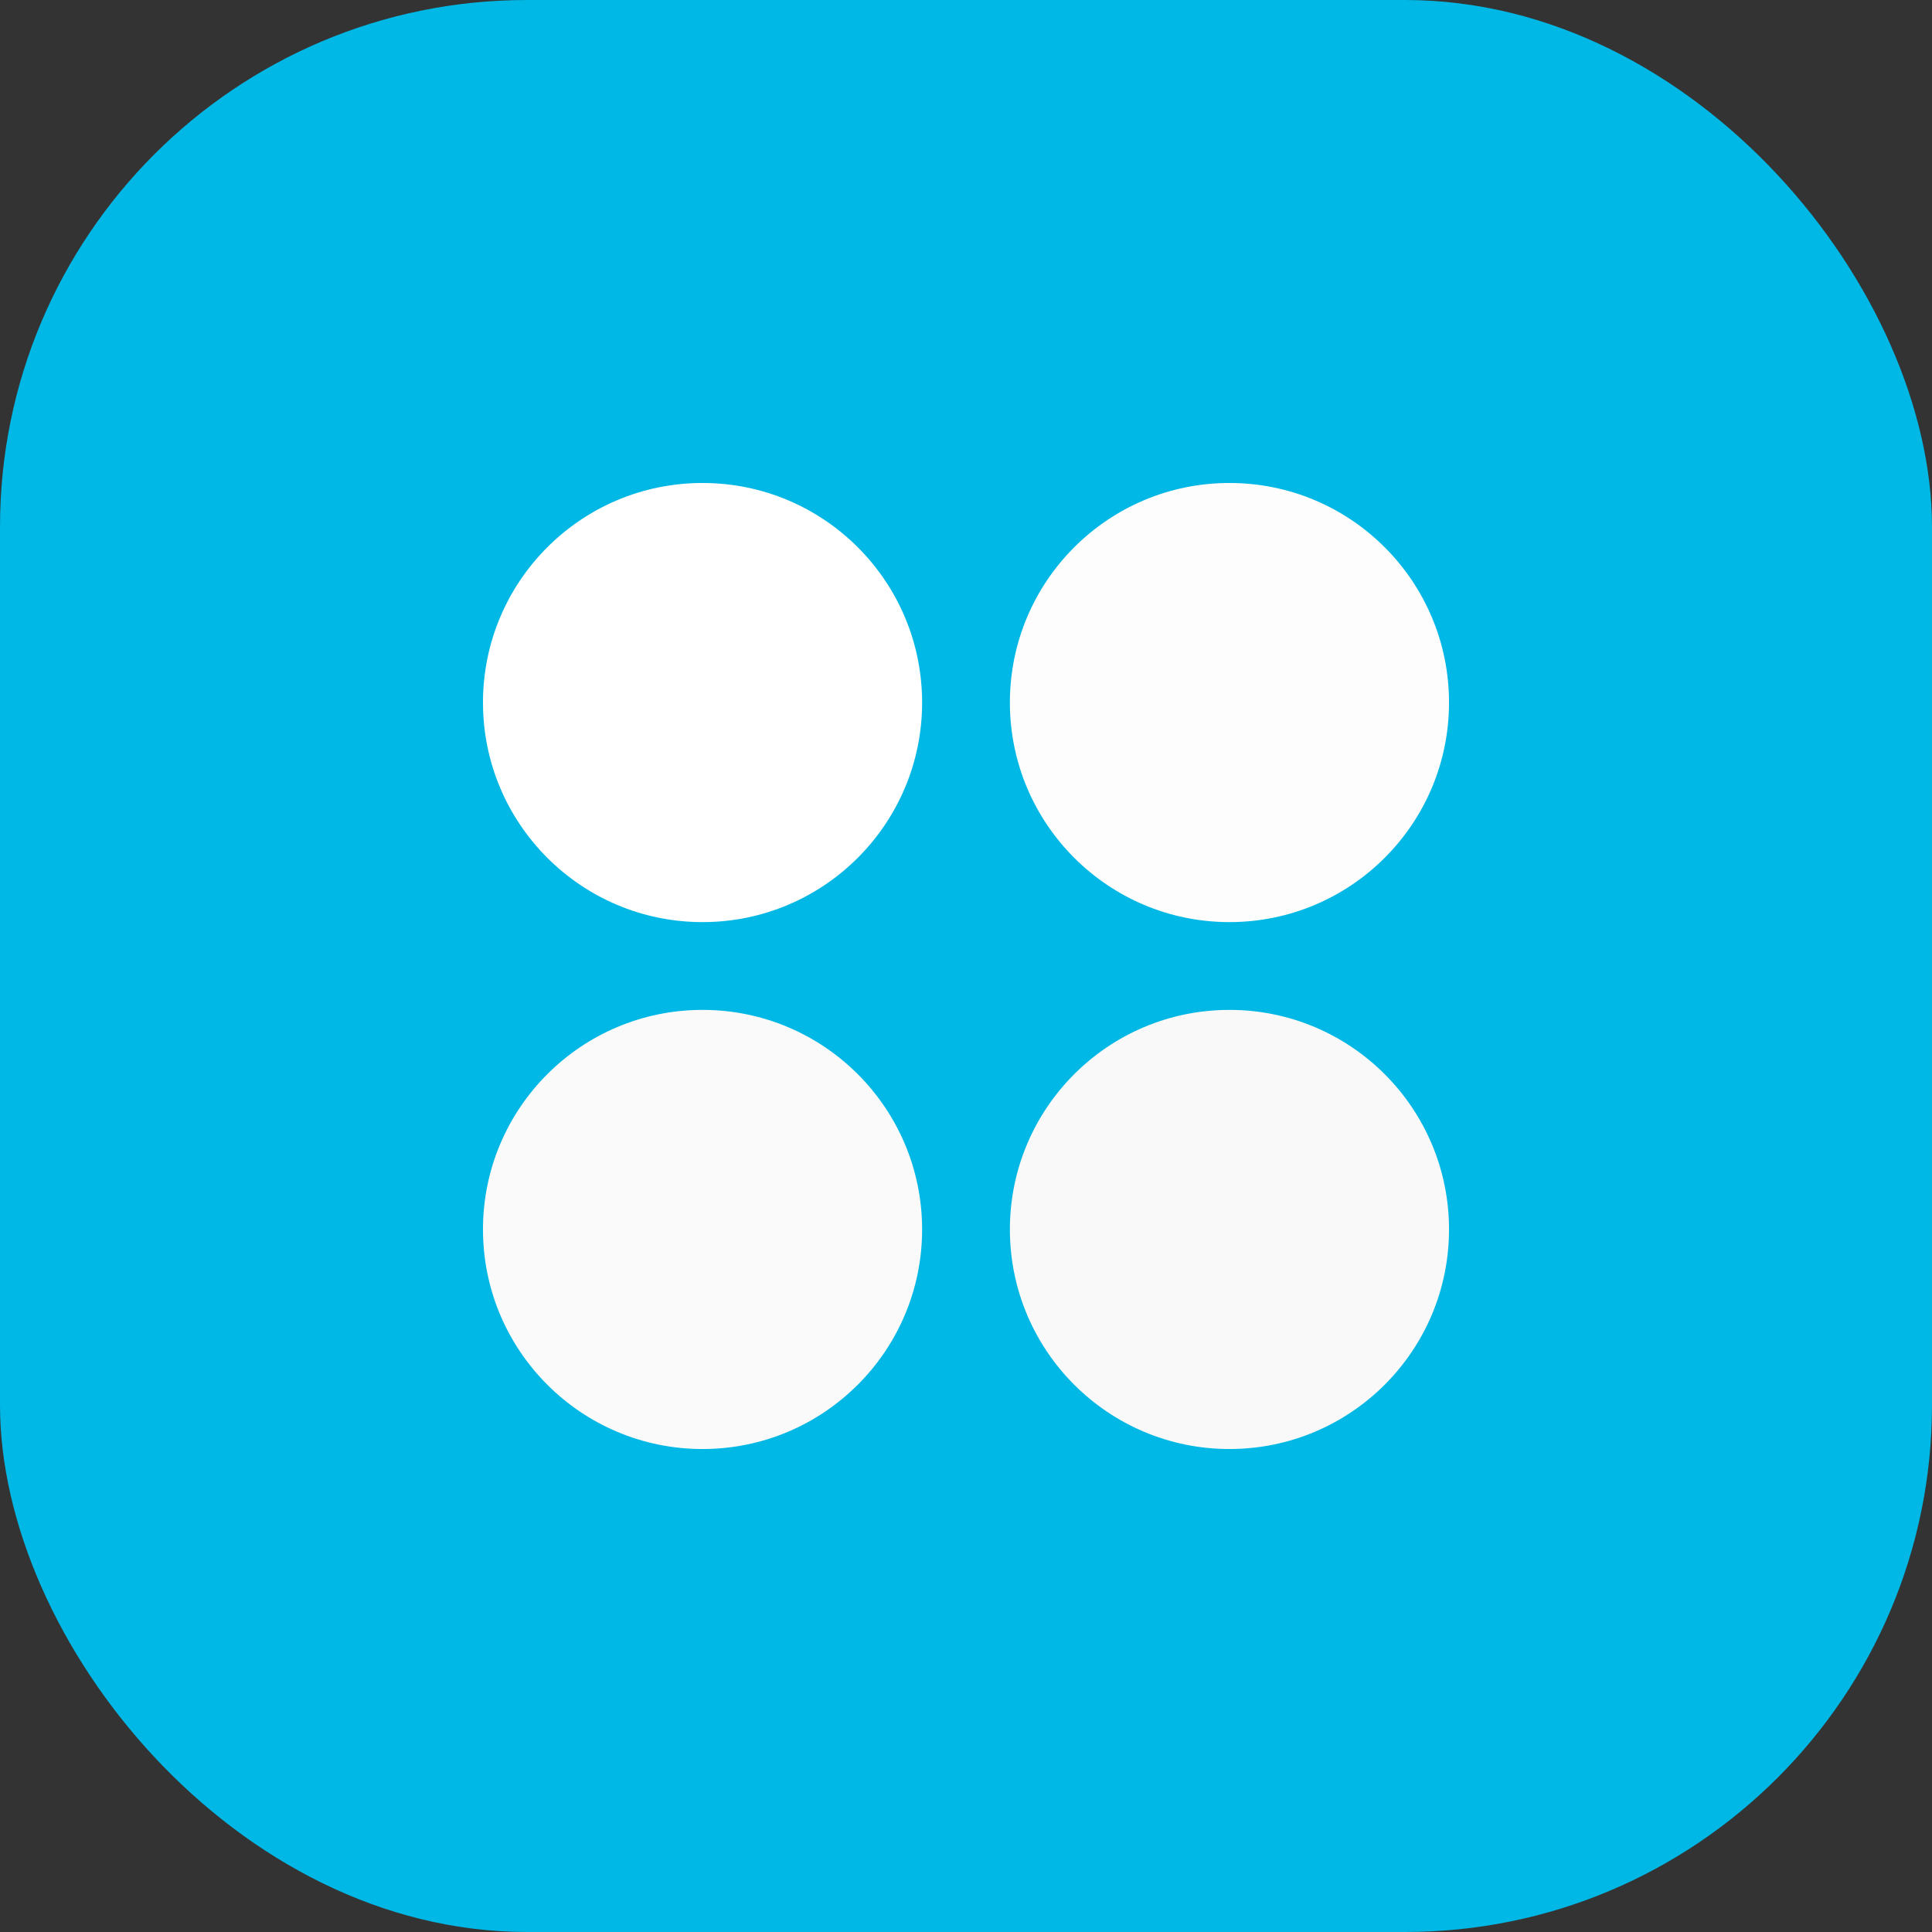 <?xml version="1.0" encoding="UTF-8" standalone="no"?>
<svg
   version="1.0"
   width="22"
   height="22"
   id="svg2"
   inkscape:version="1.2.2 (b0a8486541, 2022-12-01)"
   sodipodi:docname="alldesktops.svg"
   viewBox="0 0 20.625 20.625"
   xmlns:inkscape="http://www.inkscape.org/namespaces/inkscape"
   xmlns:sodipodi="http://sodipodi.sourceforge.net/DTD/sodipodi-0.dtd"
   xmlns:xlink="http://www.w3.org/1999/xlink"
   xmlns="http://www.w3.org/2000/svg"
   xmlns:svg="http://www.w3.org/2000/svg"
   xmlns:rdf="http://www.w3.org/1999/02/22-rdf-syntax-ns#"
   xmlns:cc="http://creativecommons.org/ns#"
   xmlns:dc="http://purl.org/dc/elements/1.1/">
  <rect x="0" y="0" width="20.625" height="20.625" fill="#333333" stroke="none"/>
  <sodipodi:namedview
     pagecolor="#333333"
     bordercolor="#000000"
     borderopacity="1"
     objecttolerance="10"
     gridtolerance="10"
     guidetolerance="10"
     inkscape:pageopacity="1"
     inkscape:pageshadow="2"
     inkscape:window-width="1920"
     inkscape:window-height="994"
     id="namedview32"
     showgrid="true"
     inkscape:zoom="4.5"
     inkscape:cx="-81.888889"
     inkscape:cy="3.1111111"
     inkscape:window-x="0"
     inkscape:window-y="0"
     inkscape:window-maximized="1"
     inkscape:current-layer="svg2"
     inkscape:document-rotation="0"
     showguides="false"
     inkscape:showpageshadow="true"
     inkscape:lockguides="true"
     inkscape:pagecheckerboard="true"
     guidecolor="#0000ff"
     guideopacity="0.769"
     inkscape:deskcolor="#3f3f3f">
    <inkscape:grid
       type="xygrid"
       id="grid7639"
       originx="-175.388"
       originy="5.8143214e-05" />
  </sodipodi:namedview>
  <defs
     id="defs4">
    <linearGradient
       id="linearGradient3587-6-5">
      <stop
         id="stop3589-9-2"
         style="stop-color:#000000;stop-opacity:1"
         offset="0" />
      <stop
         id="stop3591-7-4"
         style="stop-color:#646464;stop-opacity:1"
         offset="1" />
    </linearGradient>
    <linearGradient
       x1="7.08"
       y1="7.694"
       x2="11.318"
       y2="11.932"
       id="linearGradient2388"
       xlink:href="#linearGradient3587-6-5"
       gradientUnits="userSpaceOnUse"
       gradientTransform="rotate(45,12.121,10.707)" />
    <linearGradient
       x1="8.131"
       y1="19.05"
       x2="8.131"
       y2="15.936"
       id="linearGradient5038"
       xlink:href="#linearGradient3732-77"
       gradientUnits="userSpaceOnUse"
       gradientTransform="matrix(0.867,0,0,0.733,2.067,-16.067)" />
    <linearGradient
       id="linearGradient3732-77">
      <stop
         id="stop3734-3"
         style="stop-color:#000000;stop-opacity:1"
         offset="0" />
      <stop
         id="stop3736-71"
         style="stop-color:#000000;stop-opacity:0"
         offset="1" />
    </linearGradient>
    <linearGradient
       x1="8.131"
       y1="19.05"
       x2="8.131"
       y2="15.936"
       id="linearGradient3794"
       xlink:href="#linearGradient3788"
       gradientUnits="userSpaceOnUse"
       gradientTransform="matrix(1.133,0,0,1,-0.067,-3)" />
    <linearGradient
       id="linearGradient3788">
      <stop
         id="stop3790"
         style="stop-color:#ffffff;stop-opacity:1"
         offset="0" />
      <stop
         id="stop3792"
         style="stop-color:#ffffff;stop-opacity:0"
         offset="1" />
    </linearGradient>
    <linearGradient
       x1="22.863"
       y1="-0.949"
       x2="26.234"
       y2="2.421"
       id="linearGradient6695"
       xlink:href="#linearGradient3587-6-5-1-5"
       gradientUnits="userSpaceOnUse"
       gradientTransform="rotate(45,4.036,-15.642)" />
    <linearGradient
       id="linearGradient3587-6-5-1-5">
      <stop
         id="stop3589-9-2-8-5"
         style="stop-color:#000000;stop-opacity:1"
         offset="0" />
      <stop
         id="stop3591-7-4-3-0"
         style="stop-color:#646464;stop-opacity:1"
         offset="1" />
    </linearGradient>
    <linearGradient
       x1="19.491"
       y1="-4.322"
       x2="22.887"
       y2="-0.926"
       id="linearGradient6693"
       xlink:href="#linearGradient3587-6-5-1-5"
       gradientUnits="userSpaceOnUse"
       gradientTransform="rotate(45,4.036,-15.642)" />
    <linearGradient
       id="linearGradient3059">
      <stop
         id="stop3061"
         style="stop-color:#000000;stop-opacity:1"
         offset="0" />
      <stop
         id="stop3063"
         style="stop-color:#646464;stop-opacity:1"
         offset="1" />
    </linearGradient>
    <linearGradient
       x1="20.534"
       y1="-4.352"
       x2="26.153"
       y2="1.267"
       id="linearGradient6693-5"
       xlink:href="#linearGradient3587-6-5-1-5-2"
       gradientUnits="userSpaceOnUse"
       gradientTransform="rotate(45,4.036,-15.642)" />
    <linearGradient
       id="linearGradient3587-6-5-1-5-2">
      <stop
         id="stop3589-9-2-8-5-0"
         style="stop-color:#000000;stop-opacity:1"
         offset="0" />
      <stop
         id="stop3591-7-4-3-0-1"
         style="stop-color:#646464;stop-opacity:1"
         offset="1" />
    </linearGradient>
    <linearGradient
       x1="19.491"
       y1="-4.322"
       x2="22.887"
       y2="-0.926"
       id="linearGradient3054"
       xlink:href="#linearGradient3587-6-5-1-5-2"
       gradientUnits="userSpaceOnUse"
       gradientTransform="rotate(45,3.157,-28.006)" />
    <linearGradient
       x1="20.534"
       y1="-4.352"
       x2="26.153"
       y2="1.267"
       id="linearGradient6693-5-4"
       xlink:href="#linearGradient3587-6-5-1-5-2-1"
       gradientUnits="userSpaceOnUse"
       gradientTransform="rotate(45,-6.615,-50.613)" />
    <linearGradient
       id="linearGradient3587-6-5-1-5-2-1">
      <stop
         id="stop3589-9-2-8-5-0-2"
         style="stop-color:#000000;stop-opacity:1"
         offset="0" />
      <stop
         id="stop3591-7-4-3-0-1-4"
         style="stop-color:#646464;stop-opacity:1"
         offset="1" />
    </linearGradient>
    <linearGradient
       x1="8.131"
       y1="19.05"
       x2="8.131"
       y2="15.936"
       id="linearGradient5038-3"
       xlink:href="#linearGradient3732-77-1"
       gradientUnits="userSpaceOnUse"
       gradientTransform="matrix(0.867,0,0,0.733,-25.781,-13.355)" />
    <linearGradient
       id="linearGradient3732-77-1">
      <stop
         id="stop3734-3-1"
         style="stop-color:#000000;stop-opacity:1"
         offset="0" />
      <stop
         id="stop3736-71-8"
         style="stop-color:#000000;stop-opacity:0"
         offset="1" />
    </linearGradient>
    <linearGradient
       x1="8.131"
       y1="19.05"
       x2="8.131"
       y2="15.936"
       id="linearGradient3794-3"
       xlink:href="#linearGradient3788-3"
       gradientUnits="userSpaceOnUse"
       gradientTransform="matrix(1.133,0,0,1,-27.914,-5.712)" />
    <linearGradient
       id="linearGradient3788-3">
      <stop
         id="stop3790-8"
         style="stop-color:#ffffff;stop-opacity:1"
         offset="0" />
      <stop
         id="stop3792-3"
         style="stop-color:#ffffff;stop-opacity:0"
         offset="1" />
    </linearGradient>
    <linearGradient
       inkscape:collect="always"
       xlink:href="#linearGradient3788-3"
       id="linearGradient3210"
       gradientUnits="userSpaceOnUse"
       gradientTransform="matrix(1.133,0,0,1,-27.914,-5.712)"
       x1="8.131"
       y1="19.05"
       x2="8.131"
       y2="15.936" />
    <linearGradient
       inkscape:collect="always"
       xlink:href="#linearGradient3732-77-1"
       id="linearGradient3212"
       gradientUnits="userSpaceOnUse"
       gradientTransform="matrix(0.867,0,0,0.733,-25.781,-13.355)"
       x1="8.131"
       y1="19.05"
       x2="8.131"
       y2="15.936" />
    <linearGradient
       inkscape:collect="always"
       xlink:href="#linearGradient3587-6-5-1-5-2-1"
       id="linearGradient3214"
       gradientUnits="userSpaceOnUse"
       gradientTransform="rotate(45,-6.615,-50.613)"
       x1="20.534"
       y1="-4.352"
       x2="26.153"
       y2="1.267" />
    <linearGradient
       id="linearGradient3587-6-5-1-5-2-7">
      <stop
         offset="0"
         style="stop-color:#000000;stop-opacity:1"
         id="stop3589-9-2-8-5-0-9" />
      <stop
         offset="1"
         style="stop-color:#646464;stop-opacity:1"
         id="stop3591-7-4-3-0-1-5" />
    </linearGradient>
    <linearGradient
       id="linearGradient3732-77-2"
       inkscape:collect="always">
      <stop
         id="stop3734-3-2"
         offset="0"
         style="stop-color:#000000;stop-opacity:1;" />
      <stop
         id="stop3736-71-0"
         offset="1"
         style="stop-color:#000000;stop-opacity:0;" />
    </linearGradient>
    <linearGradient
       inkscape:collect="always"
       id="linearGradient3788-8">
      <stop
         style="stop-color:#ffffff;stop-opacity:1;"
         offset="0"
         id="stop3790-7" />
      <stop
         style="stop-color:#ffffff;stop-opacity:0;"
         offset="1"
         id="stop3792-4" />
    </linearGradient>
    <linearGradient
       inkscape:collect="always"
       xlink:href="#linearGradient3788-8"
       id="linearGradient3298"
       gradientUnits="userSpaceOnUse"
       gradientTransform="matrix(1.133,0,0,1,-5.067,42)"
       x1="8.131"
       y1="19.05"
       x2="8.131"
       y2="15.936" />
    <linearGradient
       inkscape:collect="always"
       xlink:href="#linearGradient3732-77-2"
       id="linearGradient3300"
       gradientUnits="userSpaceOnUse"
       gradientTransform="matrix(0.867,0,0,0.733,-2.933,-61.067)"
       x1="8.131"
       y1="19.05"
       x2="8.131"
       y2="15.936" />
    <linearGradient
       inkscape:collect="always"
       xlink:href="#linearGradient3587-6-5-1-5-2-7"
       id="linearGradient3302"
       gradientUnits="userSpaceOnUse"
       gradientTransform="rotate(45,-52.784,0.822)"
       x1="20.534"
       y1="-4.352"
       x2="26.153"
       y2="1.267" />
    <linearGradient
       x1="20.534"
       y1="-4.352"
       x2="26.153"
       y2="1.267"
       id="linearGradient6693-5-9"
       xlink:href="#linearGradient3587-6-5-1-5-2-4"
       gradientUnits="userSpaceOnUse"
       gradientTransform="rotate(45,24.578,37.367)" />
    <linearGradient
       id="linearGradient3587-6-5-1-5-2-4">
      <stop
         id="stop3589-9-2-8-5-0-4"
         style="stop-color:#000000;stop-opacity:1"
         offset="0" />
      <stop
         id="stop3591-7-4-3-0-1-0"
         style="stop-color:#646464;stop-opacity:1"
         offset="1" />
    </linearGradient>
  </defs>
  <g
     id="g6456"
     transform="matrix(0.938,0,0,0.938,-90.076,-554.402)" />
  <g
     id="g6466"
     transform="matrix(0.938,0,0,0.938,-58.507,-554.402)" />
  <g
     id="active-center">
    <rect
       height="20.625"
       ry="5.625"
       width="20.625"
       x="-175.388"
       y="3.0486683e-05"
       id="rect4310-6-6"
       style="fill:#bbbfc3;fill-opacity:1;stroke-width:0.516"
       rx="5.625" />
    <path
       inkscape:connector-curvature="0"
       d="m -162.263,9.844 c 1.294,0 2.344,-1.049 2.344,-2.344 0,-1.294 -1.049,-2.344 -2.344,-2.344 -1.294,0 -2.344,1.049 -2.344,2.344 0,1.294 1.049,2.344 2.344,2.344"
       style="fill:#171b27;fill-opacity:1;fill-rule:evenodd;stroke:none;stroke-width:0.006;enable-background:new"
       id="path16-6-3-62" />
    <path
       inkscape:connector-curvature="0"
       d="m -162.263,15.469 c 1.294,0 2.344,-1.049 2.344,-2.344 0,-1.294 -1.049,-2.344 -2.344,-2.344 -1.294,0 -2.344,1.049 -2.344,2.344 0,1.294 1.049,2.344 2.344,2.344"
       style="fill:#171b27;fill-opacity:1;fill-rule:evenodd;stroke:none;stroke-width:0.006;enable-background:new"
       id="path16-6-3-6-91" />
    <path
       inkscape:connector-curvature="0"
       d="m -167.888,15.469 c 1.294,0 2.344,-1.049 2.344,-2.344 0,-1.294 -1.049,-2.344 -2.344,-2.344 -1.294,0 -2.344,1.049 -2.344,2.344 0,1.294 1.049,2.344 2.344,2.344"
       style="fill:#171b27;fill-opacity:1;fill-rule:evenodd;stroke:none;stroke-width:0.006;enable-background:new"
       id="path16-6-3-7-2" />
    <path
       inkscape:connector-curvature="0"
       d="m -167.888,9.844 c 1.294,0 2.344,-1.049 2.344,-2.344 0,-1.294 -1.049,-2.344 -2.344,-2.344 -1.294,0 -2.344,1.049 -2.344,2.344 0,1.294 1.049,2.344 2.344,2.344"
       style="fill:#ffffff;fill-opacity:1;fill-rule:evenodd;stroke:none;stroke-width:0.006;enable-background:new"
       id="path16-6-3-5-7" />
  </g>
  <g
     id="hover-center"
     transform="translate(-141.638,1.9042591e-5)">
    <rect
       height="20.625"
       ry="5.625"
       width="20.625"
       x="0"
       y="0"
       id="rect4310-6-6-7"
       style="fill:#0090b2;fill-opacity:1;stroke-width:0.516"
       rx="5.625" />
    <path
       inkscape:connector-curvature="0"
       d="m 13.125,9.844 c 1.294,0 2.344,-1.049 2.344,-2.344 0,-1.294 -1.049,-2.344 -2.344,-2.344 -1.294,0 -2.344,1.049 -2.344,2.344 0,1.294 1.049,2.344 2.344,2.344"
       style="fill:#ffffff;fill-opacity:0.6;fill-rule:evenodd;stroke:none;stroke-width:0.006;enable-background:new"
       id="path16-6-3-62-7" />
    <path
       inkscape:connector-curvature="0"
       d="m 13.125,15.469 c 1.294,0 2.344,-1.049 2.344,-2.344 0,-1.294 -1.049,-2.344 -2.344,-2.344 -1.294,0 -2.344,1.049 -2.344,2.344 0,1.294 1.049,2.344 2.344,2.344"
       style="fill:#ffffff;fill-opacity:0.6;fill-rule:evenodd;stroke:none;stroke-width:0.006;enable-background:new"
       id="path16-6-3-6-91-1" />
    <path
       inkscape:connector-curvature="0"
       d="m 7.5,15.469 c 1.294,0 2.344,-1.049 2.344,-2.344 0,-1.294 -1.049,-2.344 -2.344,-2.344 -1.294,0 -2.344,1.049 -2.344,2.344 0,1.294 1.049,2.344 2.344,2.344"
       style="fill:#ffffff;fill-opacity:0.6;fill-rule:evenodd;stroke:none;stroke-width:0.006;enable-background:new"
       id="path16-6-3-7-2-1" />
    <path
       inkscape:connector-curvature="0"
       d="m 7.5,9.844 c 1.294,0 2.344,-1.049 2.344,-2.344 0,-1.294 -1.049,-2.344 -2.344,-2.344 -1.294,0 -2.344,1.049 -2.344,2.344 0,1.294 1.049,2.344 2.344,2.344"
       style="fill:#ffffff;fill-opacity:1;fill-rule:evenodd;stroke:none;stroke-width:0.006;enable-background:new"
       id="path16-6-3-5-7-5" />
  </g>
  <g
     id="pressed-center"
     transform="translate(-102.263,3.0486683e-5)">
    <rect
       height="20.625"
       ry="5.625"
       width="20.625"
       x="0"
       y="0"
       id="rect4310-6-6-6"
       style="fill:#00b8e5;fill-opacity:1;stroke-width:0.516"
       rx="5.625" />
    <path
       inkscape:connector-curvature="0"
       d="m 13.125,9.844 c 1.294,0 2.344,-1.049 2.344,-2.344 0,-1.294 -1.049,-2.344 -2.344,-2.344 -1.294,0 -2.344,1.049 -2.344,2.344 0,1.294 1.049,2.344 2.344,2.344"
       style="fill:#ffffff;fill-opacity:1;fill-rule:evenodd;stroke:none;stroke-width:0.006;enable-background:new"
       id="path16-6-3-62-73" />
    <path
       inkscape:connector-curvature="0"
       d="m 13.125,15.469 c 1.294,0 2.344,-1.049 2.344,-2.344 0,-1.294 -1.049,-2.344 -2.344,-2.344 -1.294,0 -2.344,1.049 -2.344,2.344 0,1.294 1.049,2.344 2.344,2.344"
       style="fill:#ffffff;fill-opacity:1;fill-rule:evenodd;stroke:none;stroke-width:0.006;enable-background:new"
       id="path16-6-3-6-91-6" />
    <path
       inkscape:connector-curvature="0"
       d="m 7.5,15.469 c 1.294,0 2.344,-1.049 2.344,-2.344 0,-1.294 -1.049,-2.344 -2.344,-2.344 -1.294,0 -2.344,1.049 -2.344,2.344 0,1.294 1.049,2.344 2.344,2.344"
       style="fill:#fdfdfd;fill-opacity:1;fill-rule:evenodd;stroke:none;stroke-width:0.006;enable-background:new"
       id="path16-6-3-7-2-5" />
    <path
       inkscape:connector-curvature="0"
       d="m 7.5,9.844 c 1.294,0 2.344,-1.049 2.344,-2.344 0,-1.294 -1.049,-2.344 -2.344,-2.344 -1.294,0 -2.344,1.049 -2.344,2.344 0,1.294 1.049,2.344 2.344,2.344"
       style="fill:#ffffff;fill-opacity:1;fill-rule:evenodd;stroke:none;stroke-width:0.006;enable-background:new"
       id="path16-6-3-5-7-6" />
  </g>
  <g
     id="inactive-center"
     transform="translate(-65.701,3.0486683e-5)">
    <rect
       height="20.625"
       ry="5.625"
       width="20.625"
       x="0"
       y="0"
       id="rect4310-6-6-4"
       style="fill:#bbbfc3;fill-opacity:0.75;stroke-width:0.516"
       rx="5.625" />
    <path
       inkscape:connector-curvature="0"
       d="m 13.125,9.844 c 1.294,0 2.344,-1.049 2.344,-2.344 0,-1.294 -1.049,-2.344 -2.344,-2.344 -1.294,0 -2.344,1.049 -2.344,2.344 0,1.294 1.049,2.344 2.344,2.344"
       style="fill:#808080;fill-opacity:1;fill-rule:evenodd;stroke:none;stroke-width:0.006;enable-background:new"
       id="path16-6-3-62-8" />
    <path
       inkscape:connector-curvature="0"
       d="m 13.125,15.469 c 1.294,0 2.344,-1.049 2.344,-2.344 0,-1.294 -1.049,-2.344 -2.344,-2.344 -1.294,0 -2.344,1.049 -2.344,2.344 0,1.294 1.049,2.344 2.344,2.344"
       style="fill:#808080;fill-opacity:1;fill-rule:evenodd;stroke:none;stroke-width:0.006;enable-background:new"
       id="path16-6-3-6-91-12" />
    <path
       inkscape:connector-curvature="0"
       d="m 7.5,15.469 c 1.294,0 2.344,-1.049 2.344,-2.344 0,-1.294 -1.049,-2.344 -2.344,-2.344 -1.294,0 -2.344,1.049 -2.344,2.344 0,1.294 1.049,2.344 2.344,2.344"
       style="fill:#808080;fill-opacity:1;fill-rule:evenodd;stroke:none;stroke-width:0.006;enable-background:new"
       id="path16-6-3-7-2-9" />
    <path
       inkscape:connector-curvature="0"
       d="m 7.5,9.844 c 1.294,0 2.344,-1.049 2.344,-2.344 0,-1.294 -1.049,-2.344 -2.344,-2.344 -1.294,0 -2.344,1.049 -2.344,2.344 0,1.294 1.049,2.344 2.344,2.344"
       style="fill:#ffffff;fill-opacity:1;fill-rule:evenodd;stroke:none;stroke-width:0.006;enable-background:new"
       id="path16-6-3-5-7-3" />
  </g>
  <g
     id="hover-inactive-center"
     transform="translate(-34.132,3.0486683e-5)">
    <rect
       height="20.625"
       ry="5.625"
       width="20.625"
       x="0.025"
       y="0"
       id="rect4310-6-6-8"
       style="fill:#0090b2;fill-opacity:1;stroke-width:0.516"
       rx="5.625" />
    <path
       inkscape:connector-curvature="0"
       d="m 13.15,9.844 c 1.294,0 2.344,-1.049 2.344,-2.344 0,-1.294 -1.049,-2.344 -2.344,-2.344 -1.294,0 -2.344,1.049 -2.344,2.344 0,1.294 1.049,2.344 2.344,2.344"
       style="fill:#ffffff;fill-opacity:0.6;fill-rule:evenodd;stroke:none;stroke-width:0.006;enable-background:new"
       id="path16-6-3-62-5" />
    <path
       inkscape:connector-curvature="0"
       d="m 13.15,15.469 c 1.294,0 2.344,-1.049 2.344,-2.344 0,-1.294 -1.049,-2.344 -2.344,-2.344 -1.294,0 -2.344,1.049 -2.344,2.344 0,1.294 1.049,2.344 2.344,2.344"
       style="fill:#ffffff;fill-opacity:0.6;fill-rule:evenodd;stroke:none;stroke-width:0.006;enable-background:new"
       id="path16-6-3-6-91-0" />
    <path
       inkscape:connector-curvature="0"
       d="m 7.525,15.469 c 1.294,0 2.344,-1.049 2.344,-2.344 0,-1.294 -1.049,-2.344 -2.344,-2.344 -1.294,0 -2.344,1.049 -2.344,2.344 0,1.294 1.049,2.344 2.344,2.344"
       style="fill:#ffffff;fill-opacity:0.6;fill-rule:evenodd;stroke:none;stroke-width:0.006;enable-background:new"
       id="path16-6-3-7-2-96" />
    <path
       inkscape:connector-curvature="0"
       d="m 7.525,9.844 c 1.294,0 2.344,-1.049 2.344,-2.344 0,-1.294 -1.049,-2.344 -2.344,-2.344 -1.294,0 -2.344,1.049 -2.344,2.344 0,1.294 1.049,2.344 2.344,2.344"
       style="fill:#ffffff;fill-opacity:1;fill-rule:evenodd;stroke:none;stroke-width:0.006;enable-background:new"
       id="path16-6-3-5-7-38" />
  </g>
  <g
     id="pressed-inactive-center">
    <rect
       height="20.625"
       ry="5.625"
       width="20.625"
       x="0"
       y="0"
       id="rect4310-6-6-1"
       style="fill:#00b8e5;fill-opacity:1;stroke-width:0.516"
       rx="5.625" />
    <path
       inkscape:connector-curvature="0"
       d="m 13.125,9.844 c 1.294,0 2.344,-1.049 2.344,-2.344 0,-1.294 -1.049,-2.344 -2.344,-2.344 -1.294,0 -2.344,1.049 -2.344,2.344 0,1.294 1.049,2.344 2.344,2.344"
       style="fill:#fdfdfd;fill-opacity:1;fill-rule:evenodd;stroke:none;stroke-width:0.006;enable-background:new"
       id="path16-6-3-62-1" />
    <path
       inkscape:connector-curvature="0"
       d="m 13.125,15.469 c 1.294,0 2.344,-1.049 2.344,-2.344 0,-1.294 -1.049,-2.344 -2.344,-2.344 -1.294,0 -2.344,1.049 -2.344,2.344 0,1.294 1.049,2.344 2.344,2.344"
       style="fill:#f9f9f9;fill-opacity:1;fill-rule:evenodd;stroke:none;stroke-width:0.006;enable-background:new"
       id="path16-6-3-6-91-5" />
    <path
       inkscape:connector-curvature="0"
       d="m 7.5,15.469 c 1.294,0 2.344,-1.049 2.344,-2.344 0,-1.294 -1.049,-2.344 -2.344,-2.344 -1.294,0 -2.344,1.049 -2.344,2.344 0,1.294 1.049,2.344 2.344,2.344"
       style="fill:#fafafa;fill-opacity:1;fill-rule:evenodd;stroke:none;stroke-width:0.006;enable-background:new"
       id="path16-6-3-7-2-98" />
    <path
       inkscape:connector-curvature="0"
       d="m 7.5,9.844 c 1.294,0 2.344,-1.049 2.344,-2.344 0,-1.294 -1.049,-2.344 -2.344,-2.344 -1.294,0 -2.344,1.049 -2.344,2.344 0,1.294 1.049,2.344 2.344,2.344"
       style="fill:#ffffff;fill-opacity:1;fill-rule:evenodd;stroke:none;stroke-width:0.006;enable-background:new"
       id="path16-6-3-5-7-4" />
  </g>
</svg>
